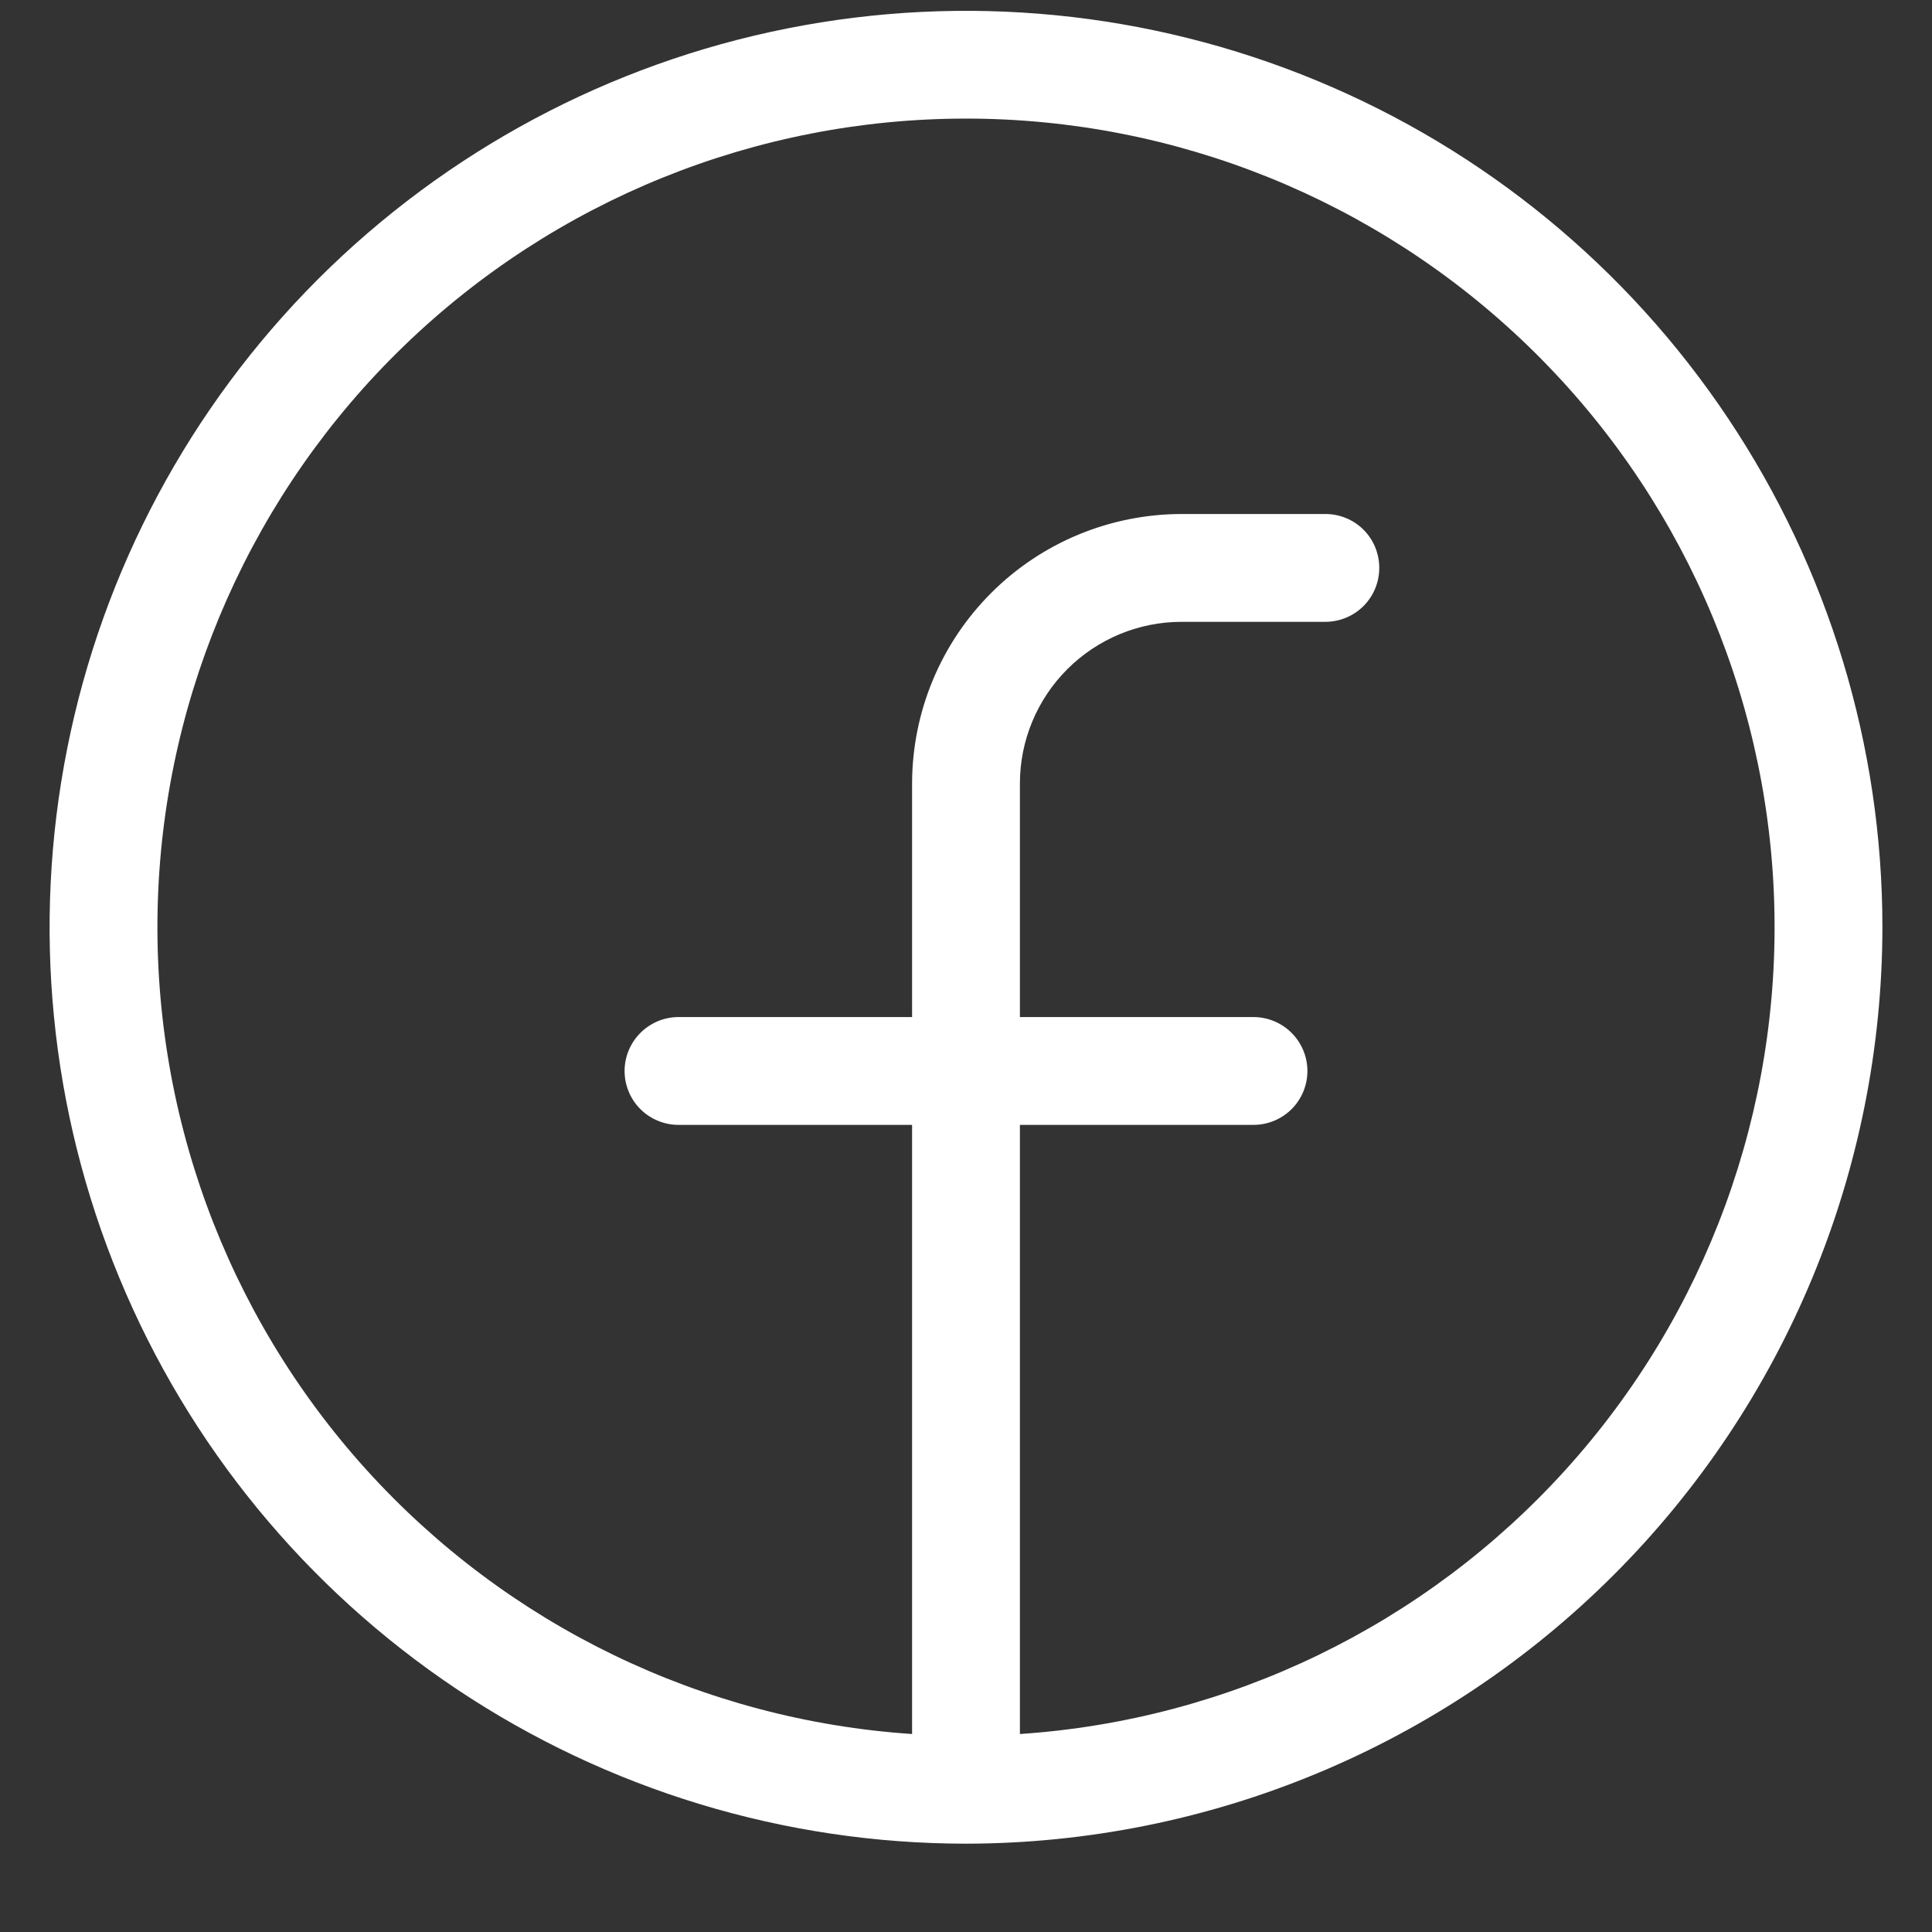 <svg width="21" height="21" viewBox="0 0 21 21" fill="none" xmlns="http://www.w3.org/2000/svg">
<rect x="0" y="0" width="21" height="21" fill="#333333" stroke="none"/>
<path d="M20.461 10.079C20.461 8.109 19.877 6.183 18.782 4.545C17.688 2.907 16.133 1.63 14.312 0.876C12.492 0.122 10.49 -0.075 8.558 0.309C6.625 0.693 4.851 1.642 3.457 3.034C2.064 4.427 1.115 6.202 0.731 8.134C0.346 10.066 0.543 12.069 1.297 13.889C2.05 15.709 3.326 17.265 4.964 18.36C6.602 19.454 8.527 20.039 10.498 20.04H10.5L10.502 20.04C13.143 20.036 15.674 18.985 17.541 17.118C19.408 15.251 20.458 12.719 20.461 10.079ZM11.086 18.848V12.227H13.625C13.78 12.227 13.929 12.165 14.039 12.056C14.149 11.946 14.211 11.797 14.211 11.641C14.211 11.486 14.149 11.337 14.039 11.227C13.929 11.117 13.78 11.055 13.625 11.055H11.086V8.516C11.086 8.05 11.272 7.603 11.601 7.274C11.931 6.944 12.378 6.759 12.844 6.759H14.406C14.562 6.759 14.711 6.697 14.821 6.587C14.931 6.477 14.992 6.328 14.992 6.173C14.992 6.017 14.931 5.868 14.821 5.758C14.711 5.648 14.562 5.587 14.406 5.587H12.844C12.067 5.588 11.322 5.896 10.773 6.446C10.224 6.995 9.915 7.74 9.914 8.516V11.055H7.375C7.22 11.055 7.071 11.117 6.961 11.227C6.851 11.337 6.789 11.486 6.789 11.641C6.789 11.797 6.851 11.946 6.961 12.056C7.071 12.165 7.22 12.227 7.375 12.227H9.914V18.848C7.639 18.696 5.512 17.666 3.982 15.975C2.452 14.284 1.64 12.064 1.716 9.785C1.792 7.506 2.751 5.346 4.39 3.761C6.029 2.175 8.22 1.289 10.5 1.289C12.78 1.289 14.971 2.175 16.61 3.761C18.249 5.346 19.208 7.506 19.284 9.785C19.36 12.064 18.548 14.284 17.018 15.975C15.488 17.666 13.361 18.696 11.086 18.848Z" fill="white"/>
</svg>
